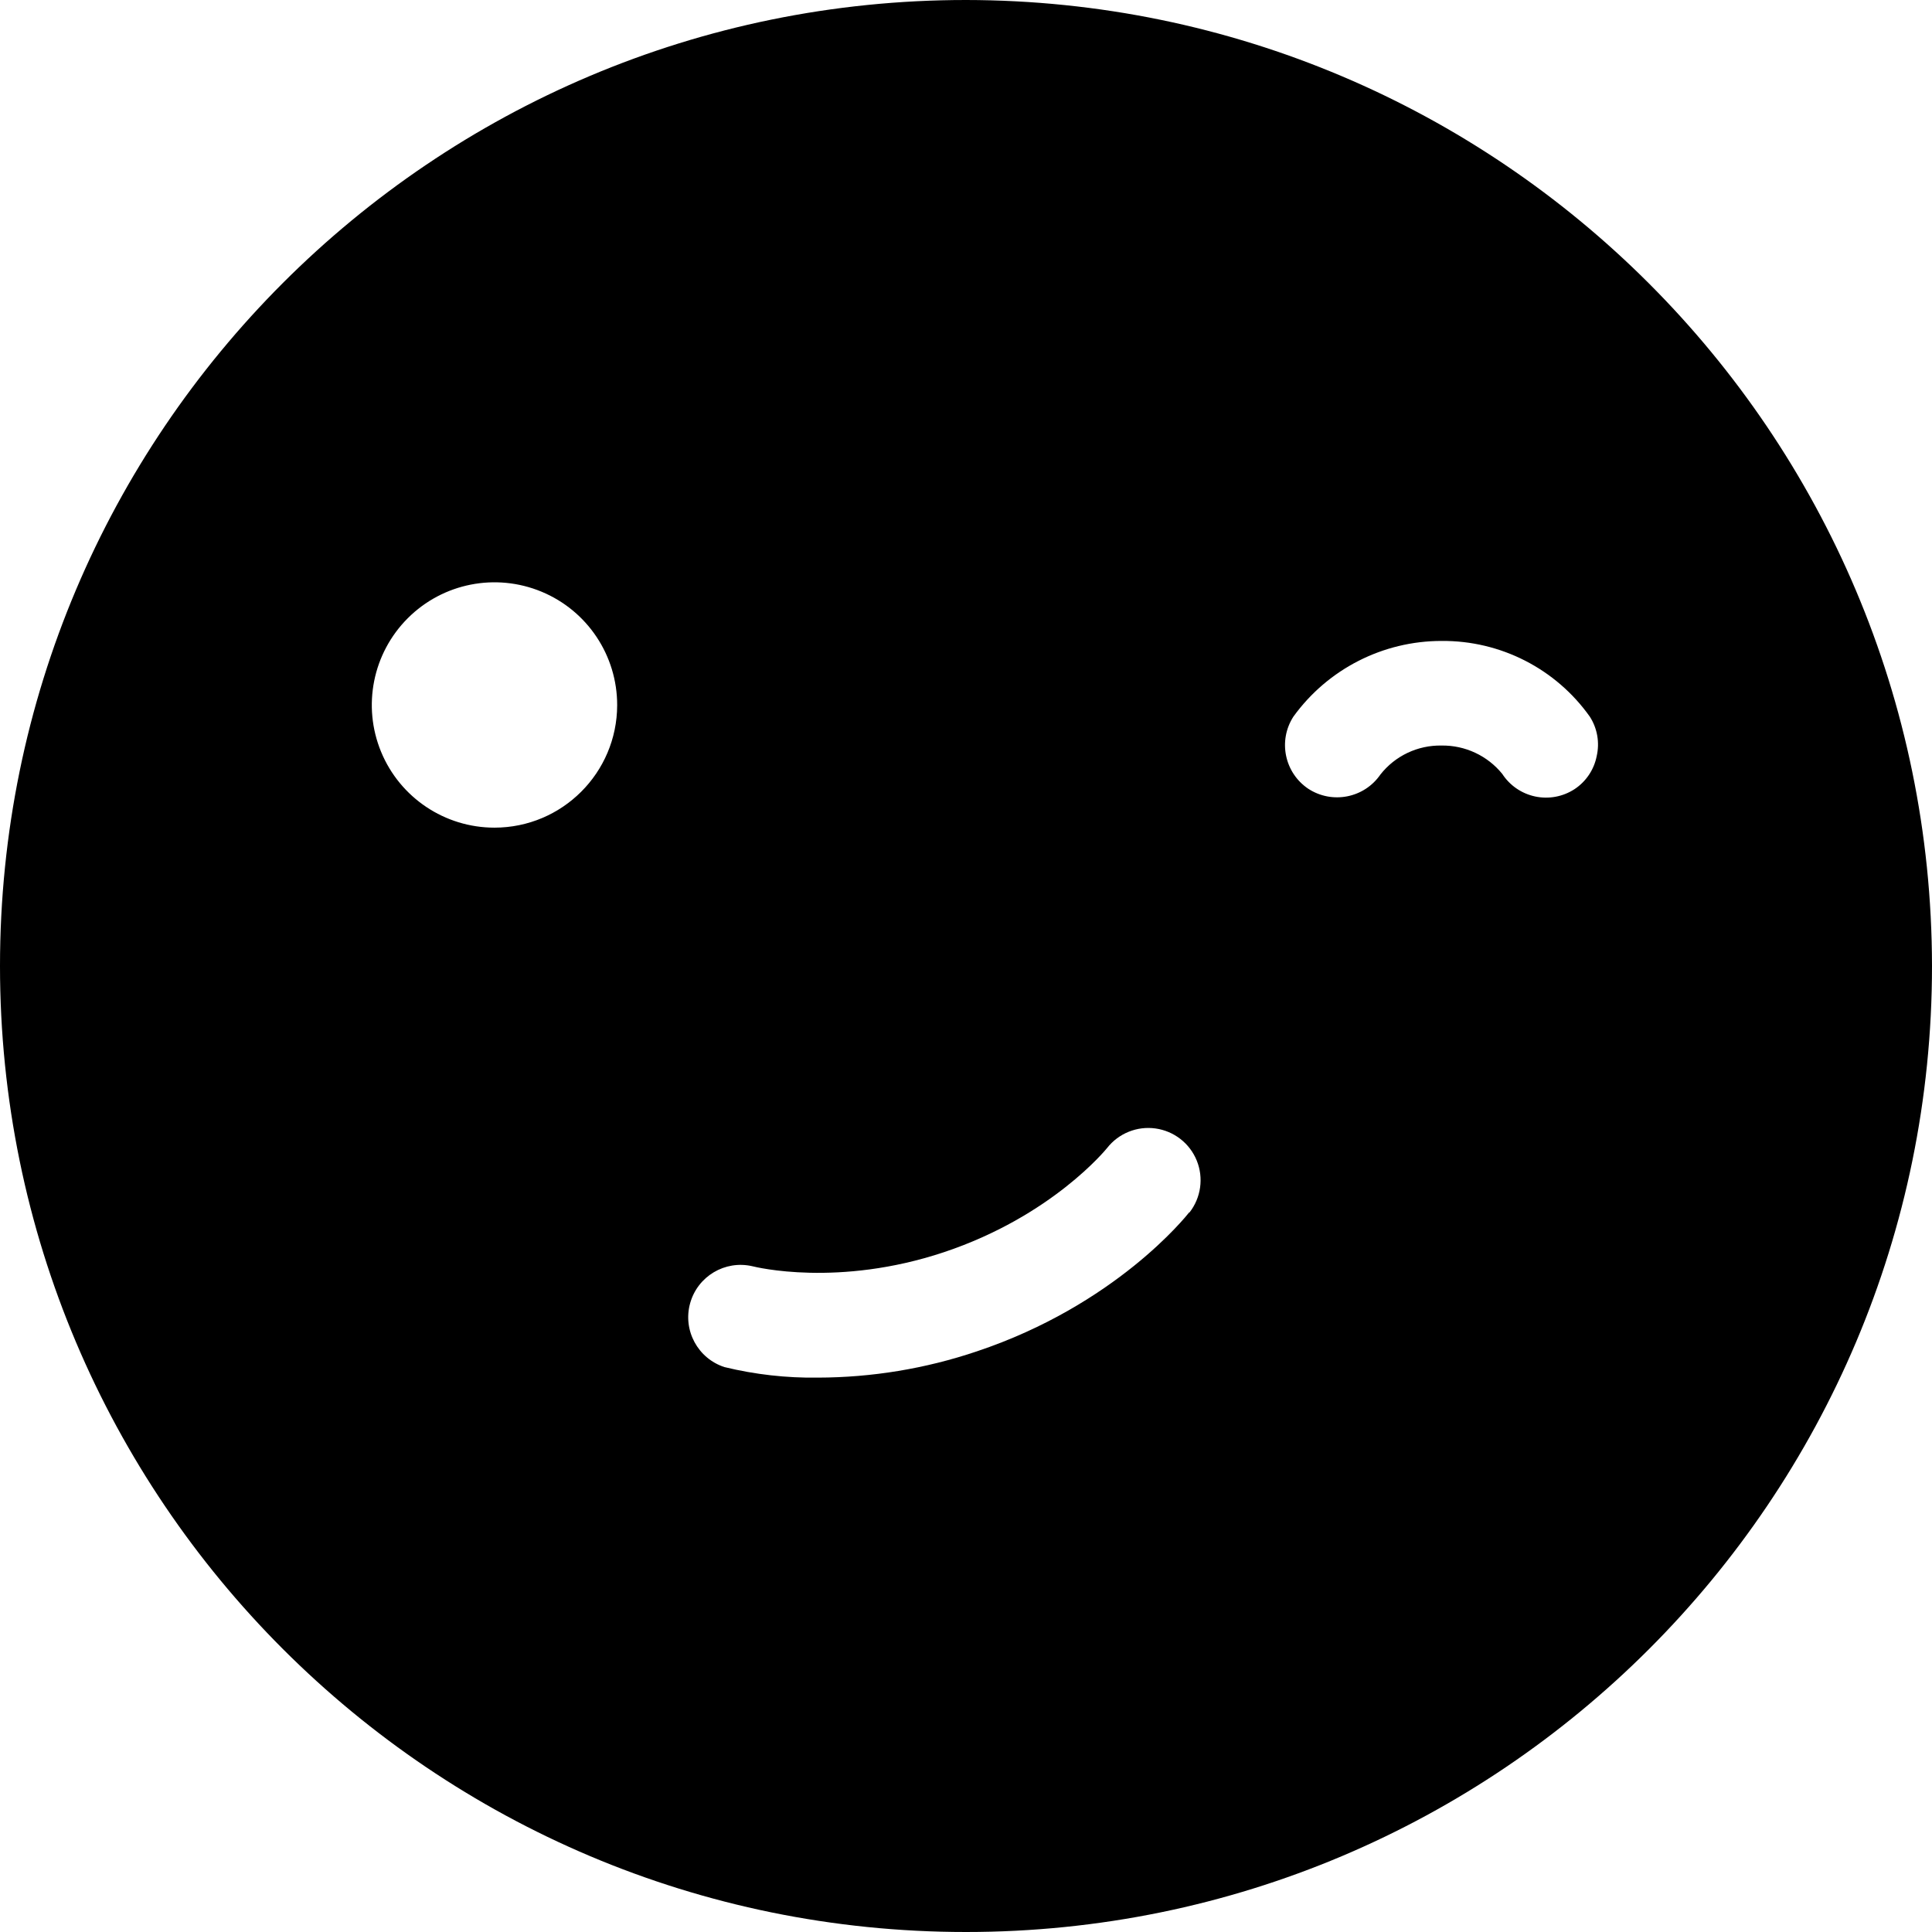 <svg xmlns="http://www.w3.org/2000/svg" width="56" height="56" viewBox="0 0 56 56">
  <path fill="currentColor" fill-rule="evenodd" d="M28,0 C12.536,0 0,12.536 0,28 C0,43.464 12.536,56 28,56 C43.464,56 56,43.464 56,28 C55.983,12.543 43.457,0.017 28,0 Z M14.333,23.99 C12.894,23.99 11.597,23.123 11.047,21.794 C10.497,20.464 10.803,18.935 11.821,17.918 C12.839,16.901 14.369,16.599 15.698,17.151 C17.027,17.703 17.891,19.001 17.889,20.44 C17.885,22.401 16.294,23.989 14.333,23.99 L14.333,23.99 Z M34.468,35.143 C34.381,35.252 32.34,37.825 28.308,39.172 C26.825,39.672 25.27,39.928 23.705,39.931 C22.794,39.944 21.885,39.841 21,39.626 L21,39.626 C20.227,39.376 19.787,38.561 20.003,37.778 C20.219,36.994 21.014,36.52 21.806,36.702 C21.907,36.728 24.298,37.316 27.359,36.296 C30.498,35.249 32.071,33.298 32.088,33.278 C32.421,32.851 32.957,32.634 33.493,32.709 C34.03,32.784 34.486,33.139 34.689,33.641 C34.892,34.143 34.812,34.716 34.479,35.143 L34.468,35.143 Z M46.281,21.916 C46.204,22.308 45.973,22.653 45.64,22.873 C45.303,23.093 44.893,23.17 44.5,23.087 C44.106,23.004 43.762,22.768 43.543,22.431 C43.113,21.902 42.465,21.6 41.784,21.61 C41.094,21.597 40.438,21.908 40.012,22.45 C39.542,23.133 38.614,23.315 37.92,22.862 L37.92,22.862 C37.232,22.399 37.04,21.471 37.489,20.773 C38.486,19.393 40.085,18.577 41.787,18.578 C43.492,18.564 45.096,19.383 46.082,20.773 C46.3,21.112 46.371,21.524 46.281,21.916 L46.281,21.916 Z"/>
</svg>

